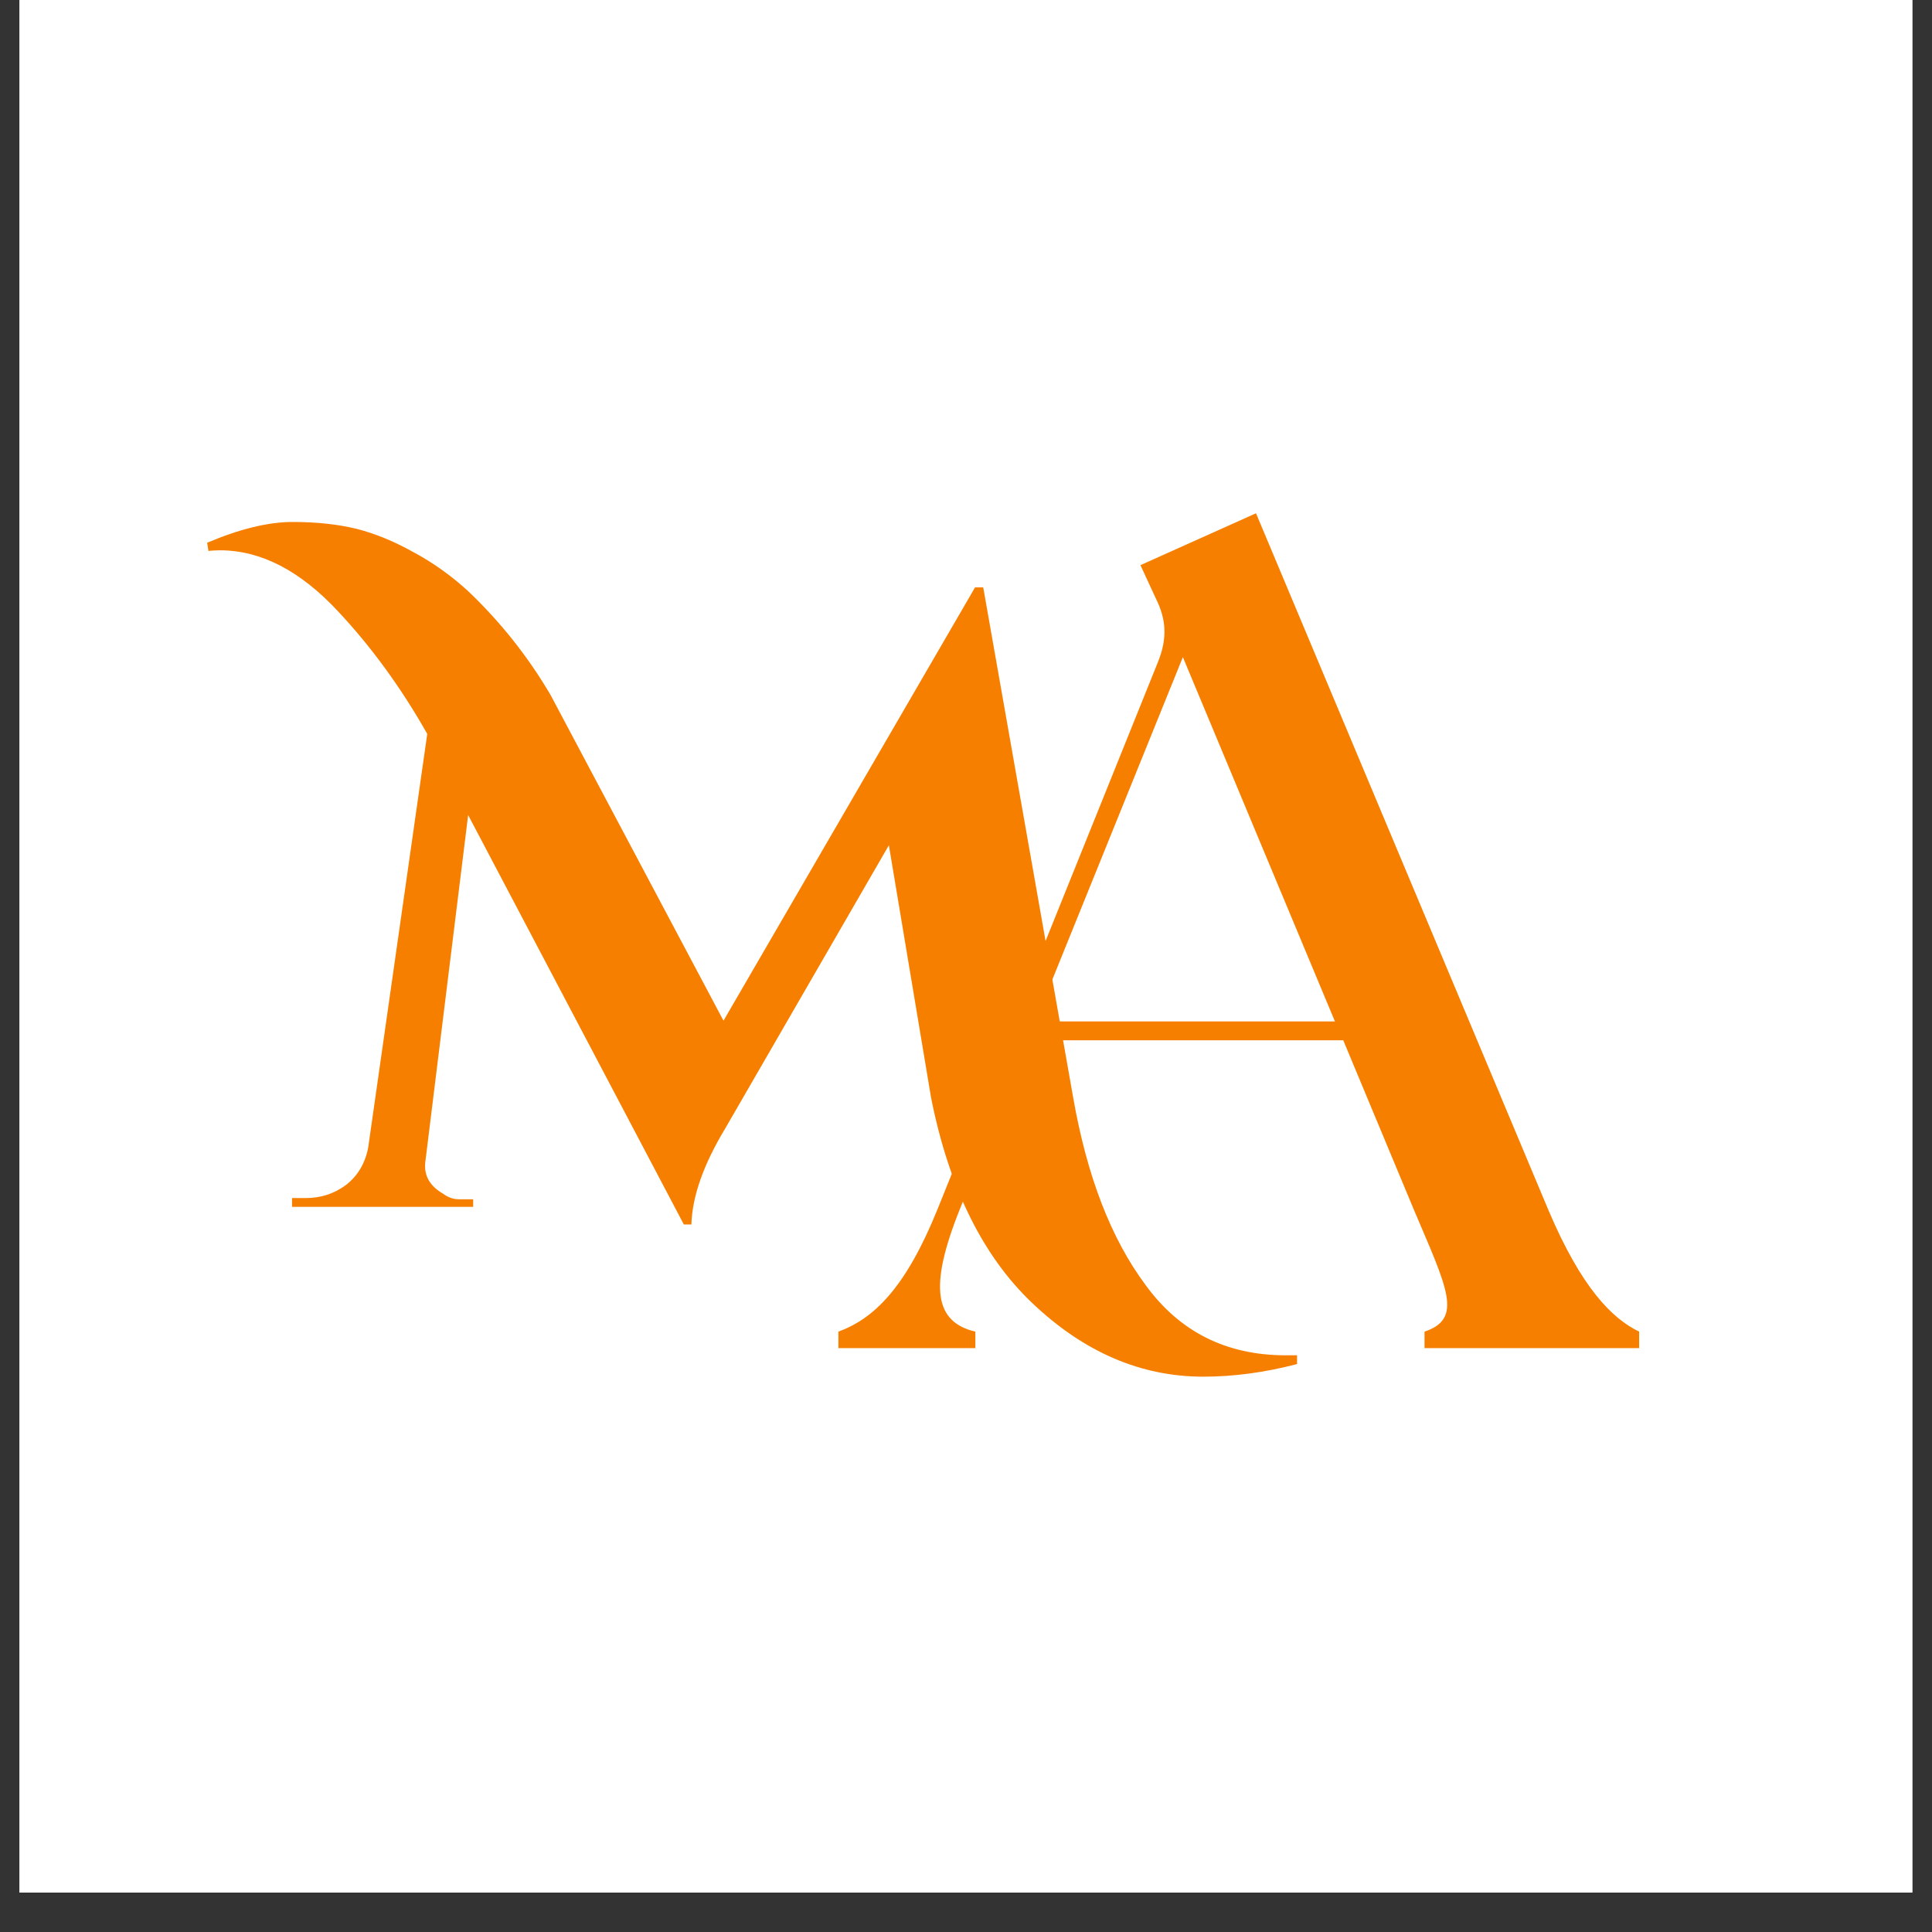 <svg xmlns="http://www.w3.org/2000/svg" xmlns:xlink="http://www.w3.org/1999/xlink" width="64" zoomAndPan="magnify" viewBox="0 0 48 48" height="64" preserveAspectRatio="xMidYMid meet" version="1.0"><rect x="0" y="0" width="48" height="48" fill="#333333" stroke="none"/><defs><g/><clipPath id="5d3fd69a1d"><path d="M 0.488 0 L 47.508 0 L 47.508 47.02 L 0.488 47.02 Z M 0.488 0 " clip-rule="nonzero"/></clipPath></defs><g clip-path="url(#5d3fd69a1d)"><path fill="#ffffff" d="M 0.488 0 L 47.512 0 L 47.512 54.367 L 0.488 54.367 Z M 0.488 0 " fill-opacity="1" fill-rule="nonzero"/><path fill="#ffffff" d="M 0.488 0 L 47.512 0 L 47.512 47.02 L 0.488 47.02 Z M 0.488 0 " fill-opacity="1" fill-rule="nonzero"/><path fill="#ffffff" d="M 0.488 0 L 47.512 0 L 47.512 47.02 L 0.488 47.02 Z M 0.488 0 " fill-opacity="1" fill-rule="nonzero"/></g><g fill="#f77f00" fill-opacity="1"><g transform="translate(21.447, 33.494)"><g><path d="M -0.617 0 L 2.785 0 L 2.785 -0.41 C 1.789 -0.645 1.613 -1.496 2.402 -3.457 L 4.102 -7.648 L 11.926 -7.648 L 13.684 -3.43 C 14.504 -1.496 14.914 -0.734 13.945 -0.41 L 13.945 0 L 19.277 0 L 19.277 -0.41 C 18.605 -0.734 17.844 -1.496 17.023 -3.43 L 9.758 -20.742 L 6.887 -19.453 L 7.266 -18.633 C 7.531 -18.105 7.559 -17.637 7.324 -17.051 L 1.848 -3.457 C 1.055 -1.496 0.266 -0.734 -0.617 -0.41 Z M 4.277 -8.117 L 7.941 -17.168 L 11.719 -8.117 Z M 4.277 -8.117 "/></g></g></g><g fill="#f77f00" fill-opacity="1"><g transform="translate(7.209, 29.984)"><g><path d="M -2.062 -16.5 C -1.25 -16.844 -0.539 -17.016 0.062 -17.016 C 0.664 -17.016 1.195 -16.957 1.656 -16.844 C 2.113 -16.727 2.582 -16.535 3.062 -16.266 C 3.551 -16.004 4.004 -15.68 4.422 -15.297 C 5.223 -14.535 5.906 -13.676 6.469 -12.719 L 10.766 -4.625 L 17.016 -15.391 L 17.219 -15.391 L 19.453 -2.719 C 19.797 -0.758 20.395 0.789 21.25 1.938 C 22.094 3.102 23.254 3.688 24.734 3.688 C 24.836 3.688 24.93 3.688 25.016 3.688 L 25.016 3.906 C 24.223 4.113 23.445 4.219 22.688 4.219 C 21.133 4.219 19.719 3.609 18.438 2.391 C 17.207 1.223 16.367 -0.477 15.922 -2.719 L 14.875 -8.984 L 10.812 -1.953 C 10.27 -1.055 9.988 -0.258 9.969 0.438 L 9.781 0.438 L 4.422 -9.734 L 3.359 -1.125 C 3.316 -0.789 3.461 -0.523 3.797 -0.328 C 3.922 -0.234 4.055 -0.188 4.203 -0.188 L 4.547 -0.188 L 4.547 0 L 0.047 0 L 0.047 -0.219 L 0.391 -0.219 C 0.766 -0.219 1.098 -0.328 1.391 -0.547 C 1.68 -0.773 1.863 -1.082 1.938 -1.469 L 3.406 -11.75 C 2.758 -12.895 2.02 -13.91 1.188 -14.797 C 0.25 -15.805 -0.727 -16.312 -1.75 -16.312 C -1.844 -16.312 -1.938 -16.305 -2.031 -16.297 Z M -2.062 -16.5 "/></g></g></g></svg>